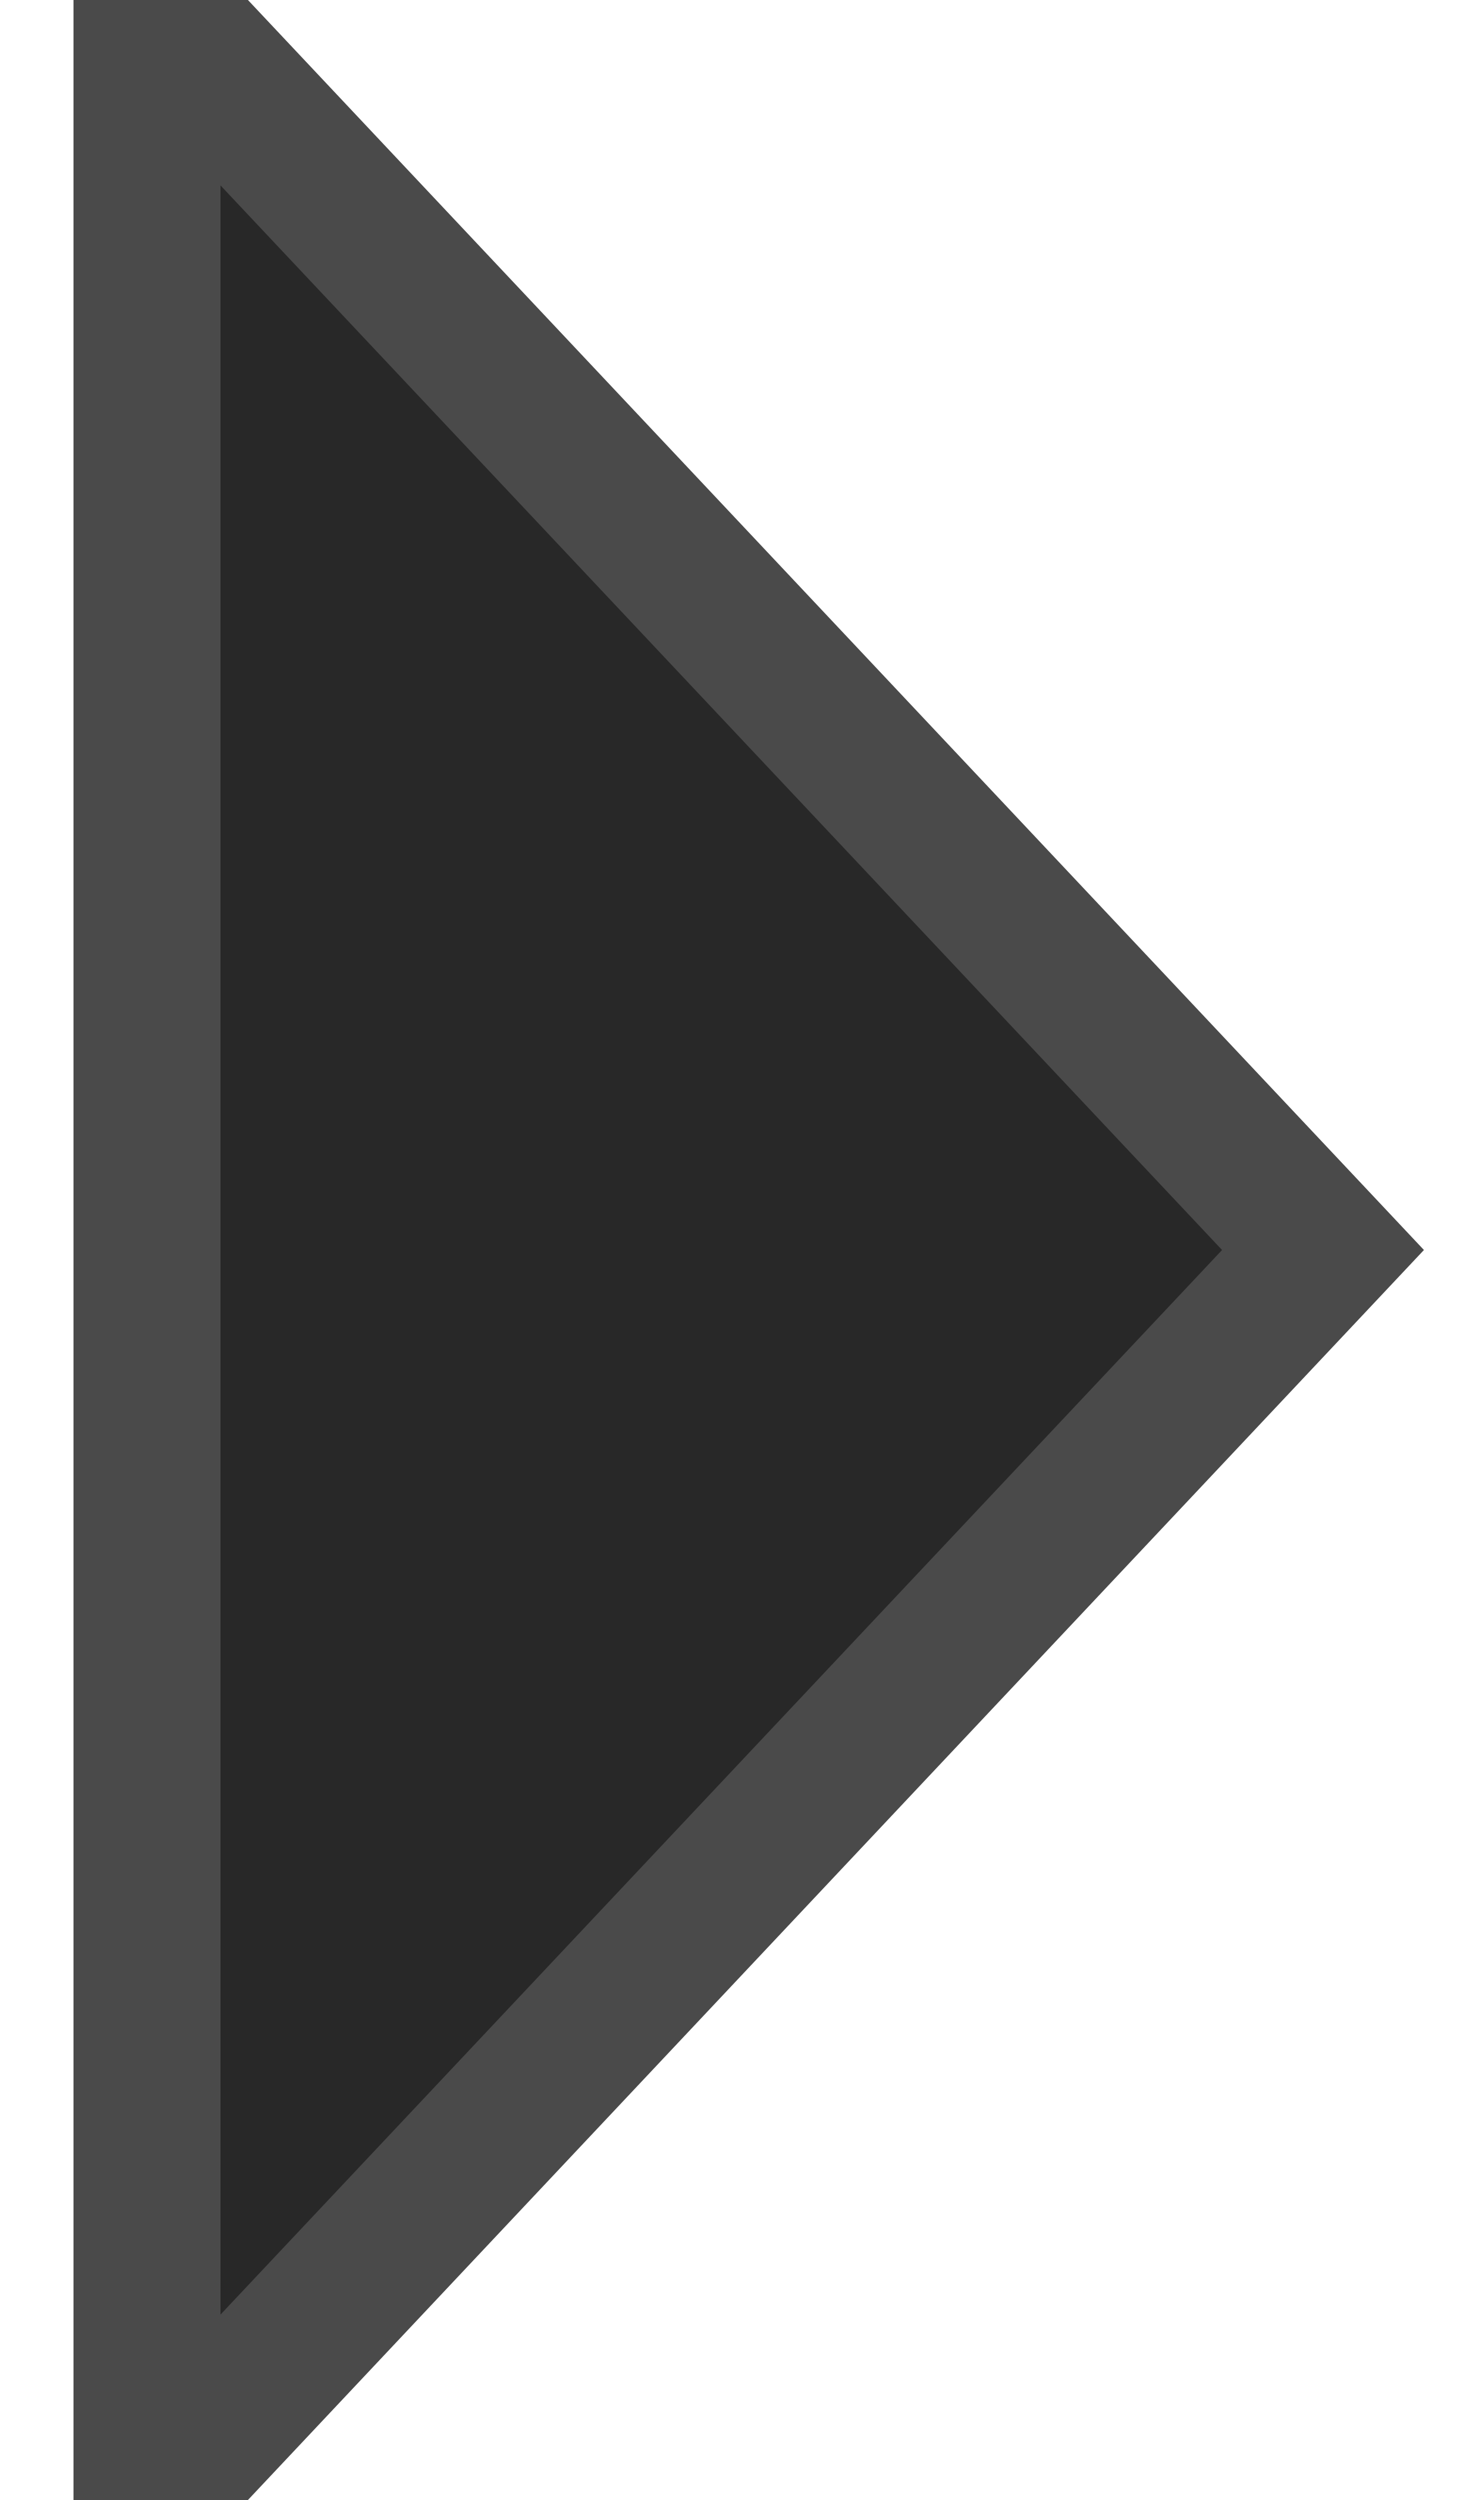 <?xml version="1.0" encoding="utf-8"?>
<svg width="10px" height="17px" viewBox="0 0 10 17" version="1.1" xmlns="http://www.w3.org/2000/svg">
  <g stroke="none" stroke-width="1" fill="none" fill-rule="evenodd" transform="matrix(-1, 0, 0, -1, 10, 17)">
    <g transform="translate(-103, -253)" stroke="#4A4A4A" fill="#282828">
      <g transform="translate(104, 242)">
        <polygon points="0 19.5 8 11 8 28" />
      </g>
    </g>
  </g>
</svg>
